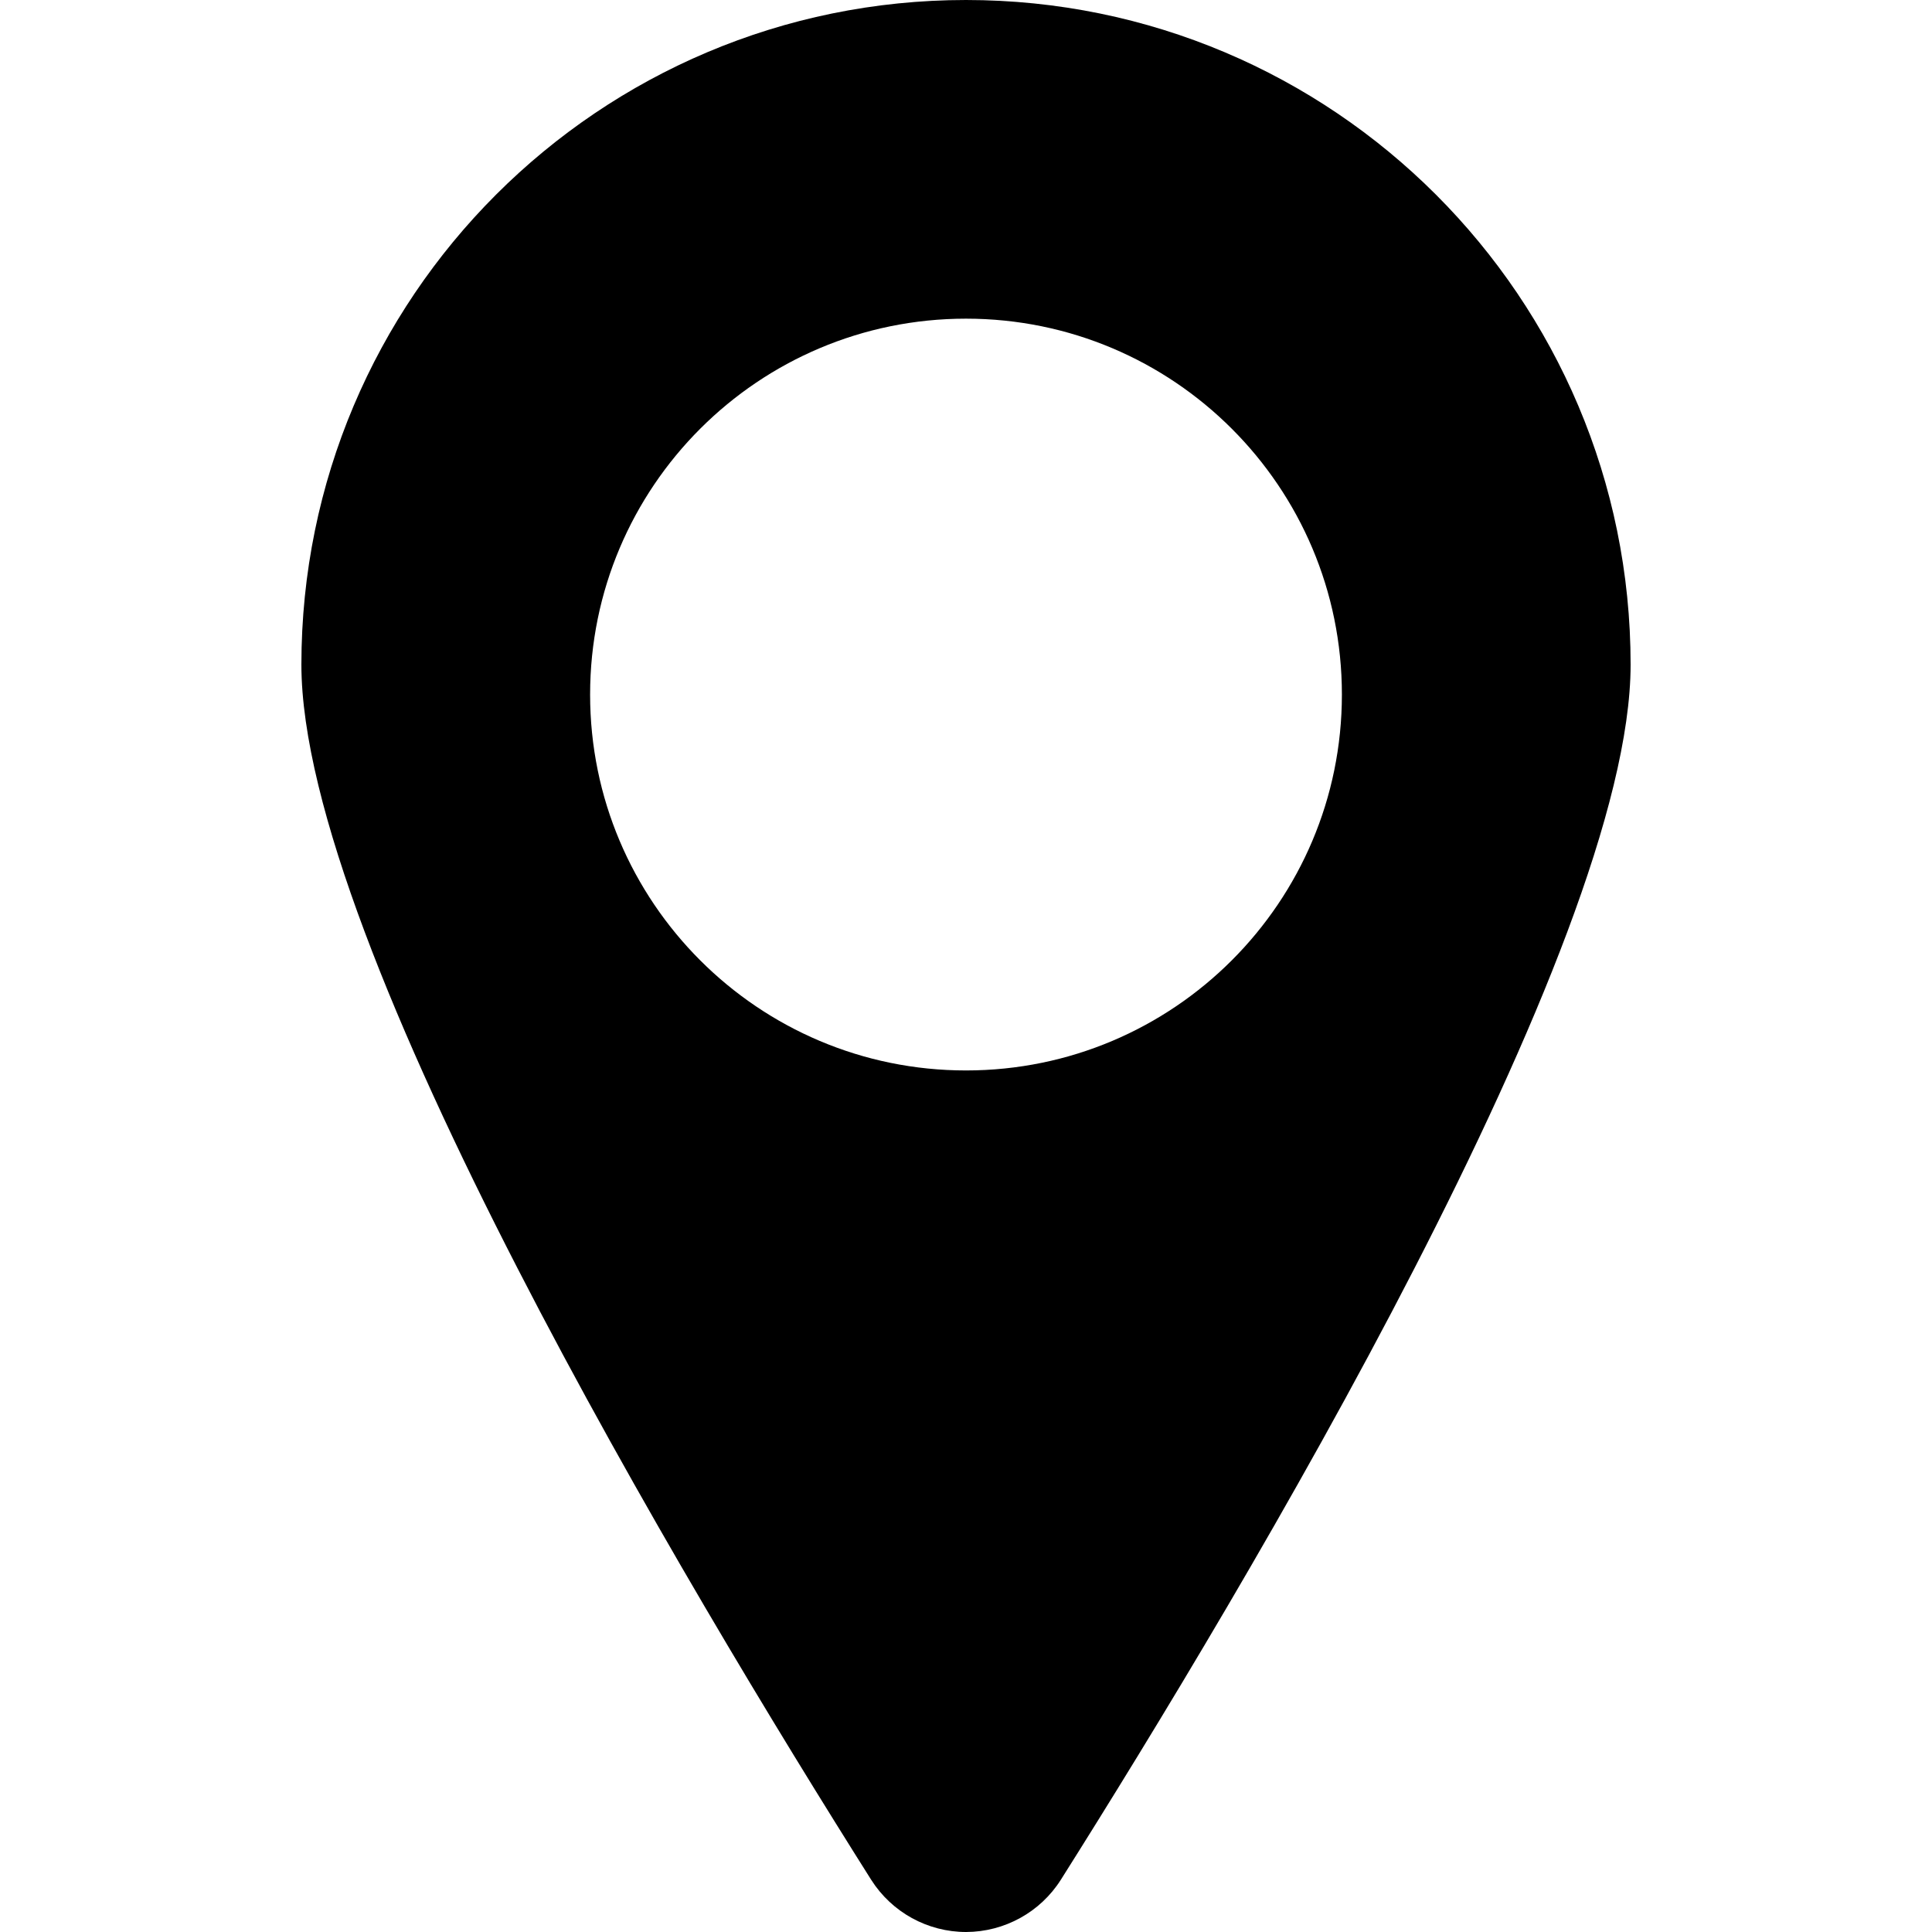 <svg width="16" height="16" viewBox="0 0 16 16" fill="currentColor" xmlns="http://www.w3.org/2000/svg">
  <path d="M8 0C4.96 0 2.496 2.464 2.496 5.504C2.496 7.822 5.695 13.161 7.215 15.568C7.386 15.837 7.682 16 8.001 16C8.319 15.999 8.615 15.836 8.785 15.568C10.305 13.16 13.504 7.822 13.504 5.504C13.504 2.464 11.04 0 8 0ZM8 8.865C6.281 8.865 4.887 7.471 4.887 5.752C4.887 4.032 6.281 2.639 8 2.639C9.719 2.639 11.113 4.032 11.113 5.752C11.113 7.471 9.719 8.865 8 8.865Z" />
</svg>